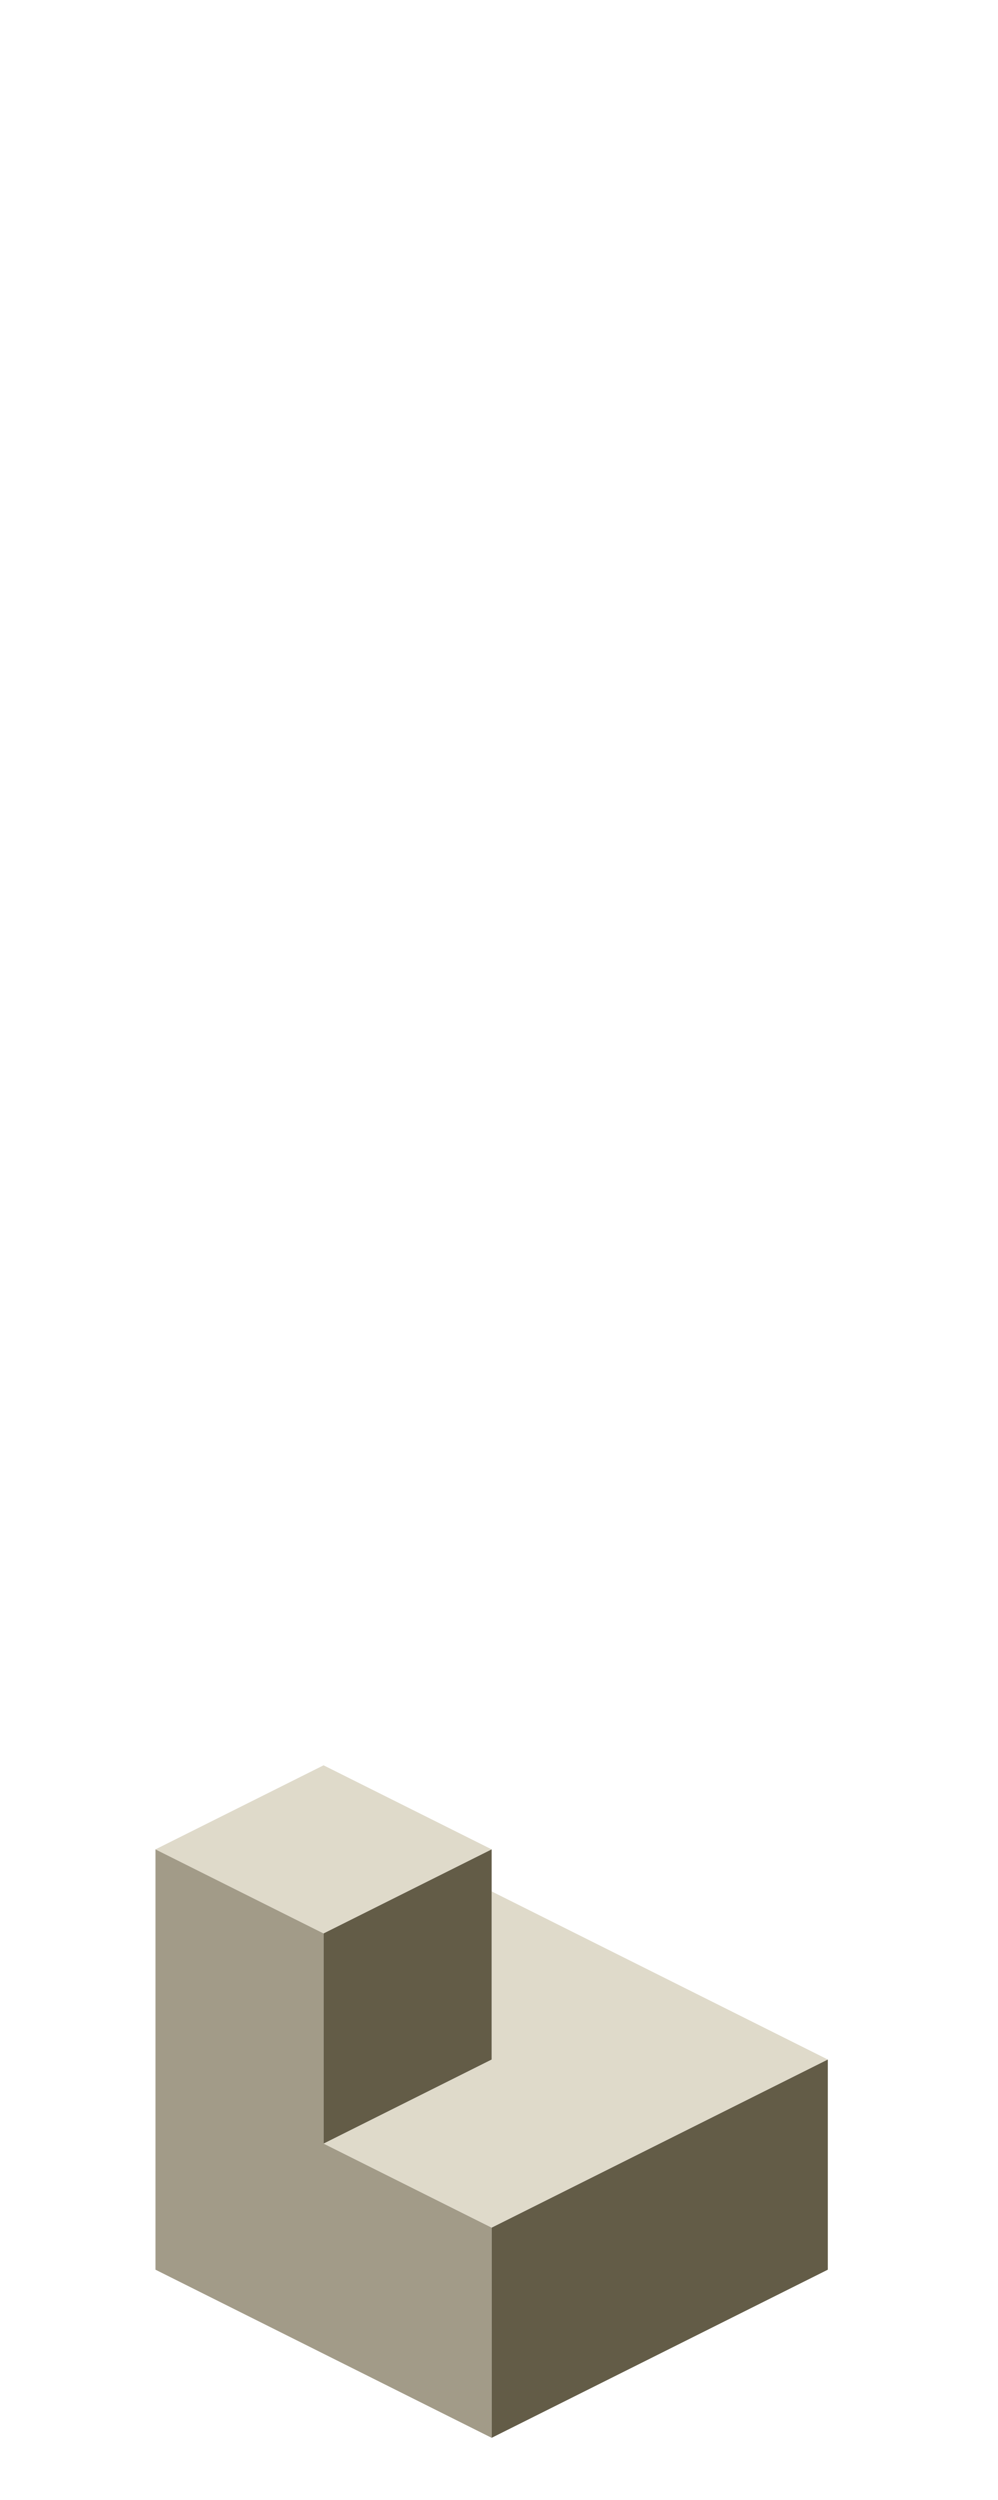 <?xml version="1.0" encoding="UTF-8" standalone="no"?>
<svg xmlns:ffdec="https://www.free-decompiler.com/flash" xmlns:xlink="http://www.w3.org/1999/xlink" ffdec:objectType="frame" height="118.95px" width="47.5px" xmlns="http://www.w3.org/2000/svg">
  <g transform="matrix(1.0, 0.0, 0.0, 1.0, 23.35, 95.7)">
    <use ffdec:characterId="88" height="32.0" transform="matrix(1.0, 0.0, 0.0, 1.0, -15.95, -11.7)" width="32.0" xlink:href="#shape0"/>
  </g>
  <defs>
    <g id="shape0" transform="matrix(1.0, 0.0, 0.0, 1.0, 15.95, 11.7)">
      <path d="M0.05 -5.7 L16.05 2.3 0.05 10.3 -7.95 6.3 0.05 2.3 0.05 -5.7 M-15.95 -7.7 L-7.95 -11.7 0.05 -7.7 -7.95 -3.7 -15.95 -7.7" fill="#dfdaca" fill-rule="evenodd" stroke="none"/>
      <path d="M0.05 20.3 L-15.95 12.3 -15.95 -7.7 -7.95 -3.7 -7.95 6.3 0.05 10.3 0.05 20.3" fill="#a29b88" fill-rule="evenodd" stroke="none"/>
      <path d="M0.05 -7.7 L0.05 -5.7 0.05 2.3 -7.95 6.3 -7.95 -3.7 0.05 -7.7 M16.05 2.3 L16.05 12.3 0.05 20.3 0.05 10.3 16.05 2.3" fill="#635c47" fill-rule="evenodd" stroke="none"/>
    </g>
  </defs>
</svg>
